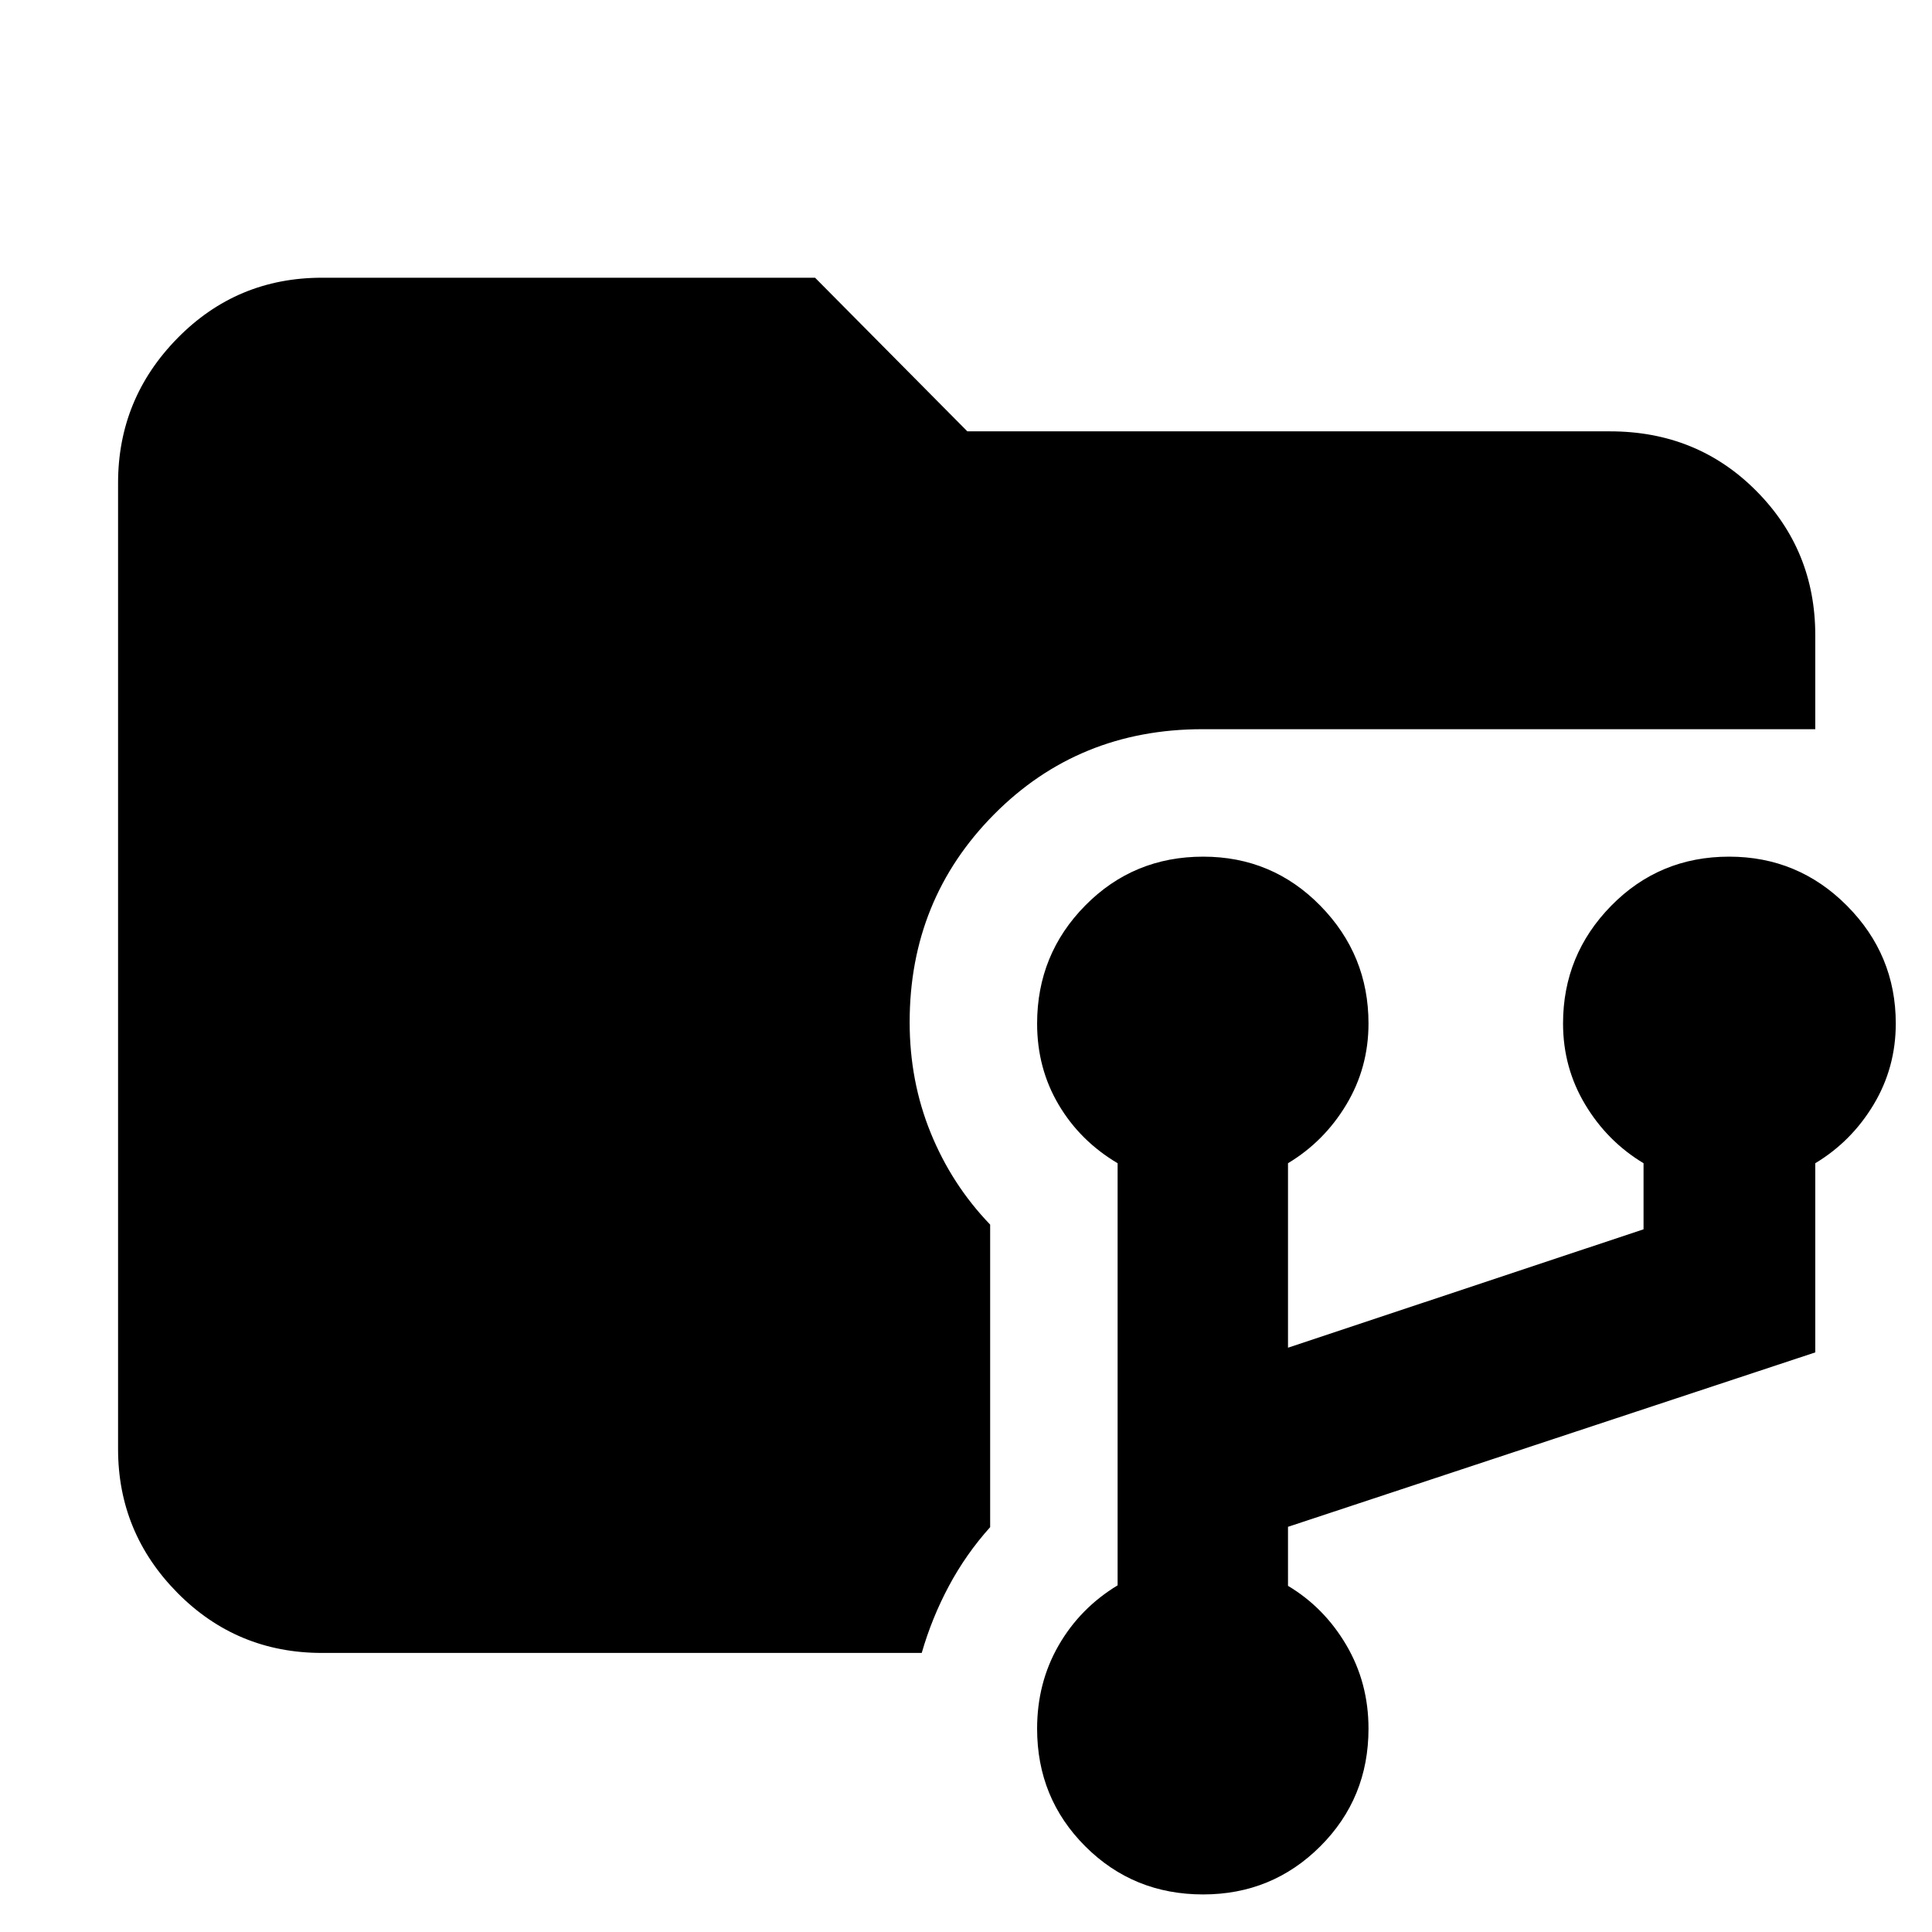 <svg xmlns="http://www.w3.org/2000/svg" height="40" viewBox="0 -960 960 960" width="40"><path d="M159.999-138.667q-42.303 0-71.818-29.847-29.514-29.848-29.514-71.485v-480.002q0-41.912 29.514-71.955Q117.696-822 160-822H405l75.667 76.333h319.334q43.245 0 72.622 29.531Q902-686.605 902-644.334v46.668H597.5q-61.572 0-103.536 42.307-41.963 42.307-41.963 103.292 0 29.356 10.5 55.092 10.5 25.736 29.5 45.475v150.334q-12.044 13.404-20.522 29.274-8.478 15.87-13.478 33.225H159.999Zm437.813 120q-34.645 0-58.562-23.916-23.916-23.917-23.916-58.449 0-22.775 10.667-41.338 10.666-18.563 29.333-29.883V-382q-18.667-11.064-29.333-29.135-10.667-18.071-10.667-40.233 0-34.465 23.939-58.715 23.938-24.25 58.583-24.25 34.311 0 58.227 24.391Q680-485.551 680-451.432q0 21.922-11 40.268T640-382v91.667l176.667-58.833V-382q-18-10.818-29-29.164-11-18.346-11-40.268 0-34.119 23.939-58.51 23.938-24.391 58.583-24.391 34.311 0 58.561 24.391t24.25 58.51q0 21.922-11 40.268T902-382v94l-262 86.666V-172q18 10.755 29 29.474t11 41.494q0 34.532-23.939 58.449-23.938 23.916-58.249 23.916Z"/></svg>